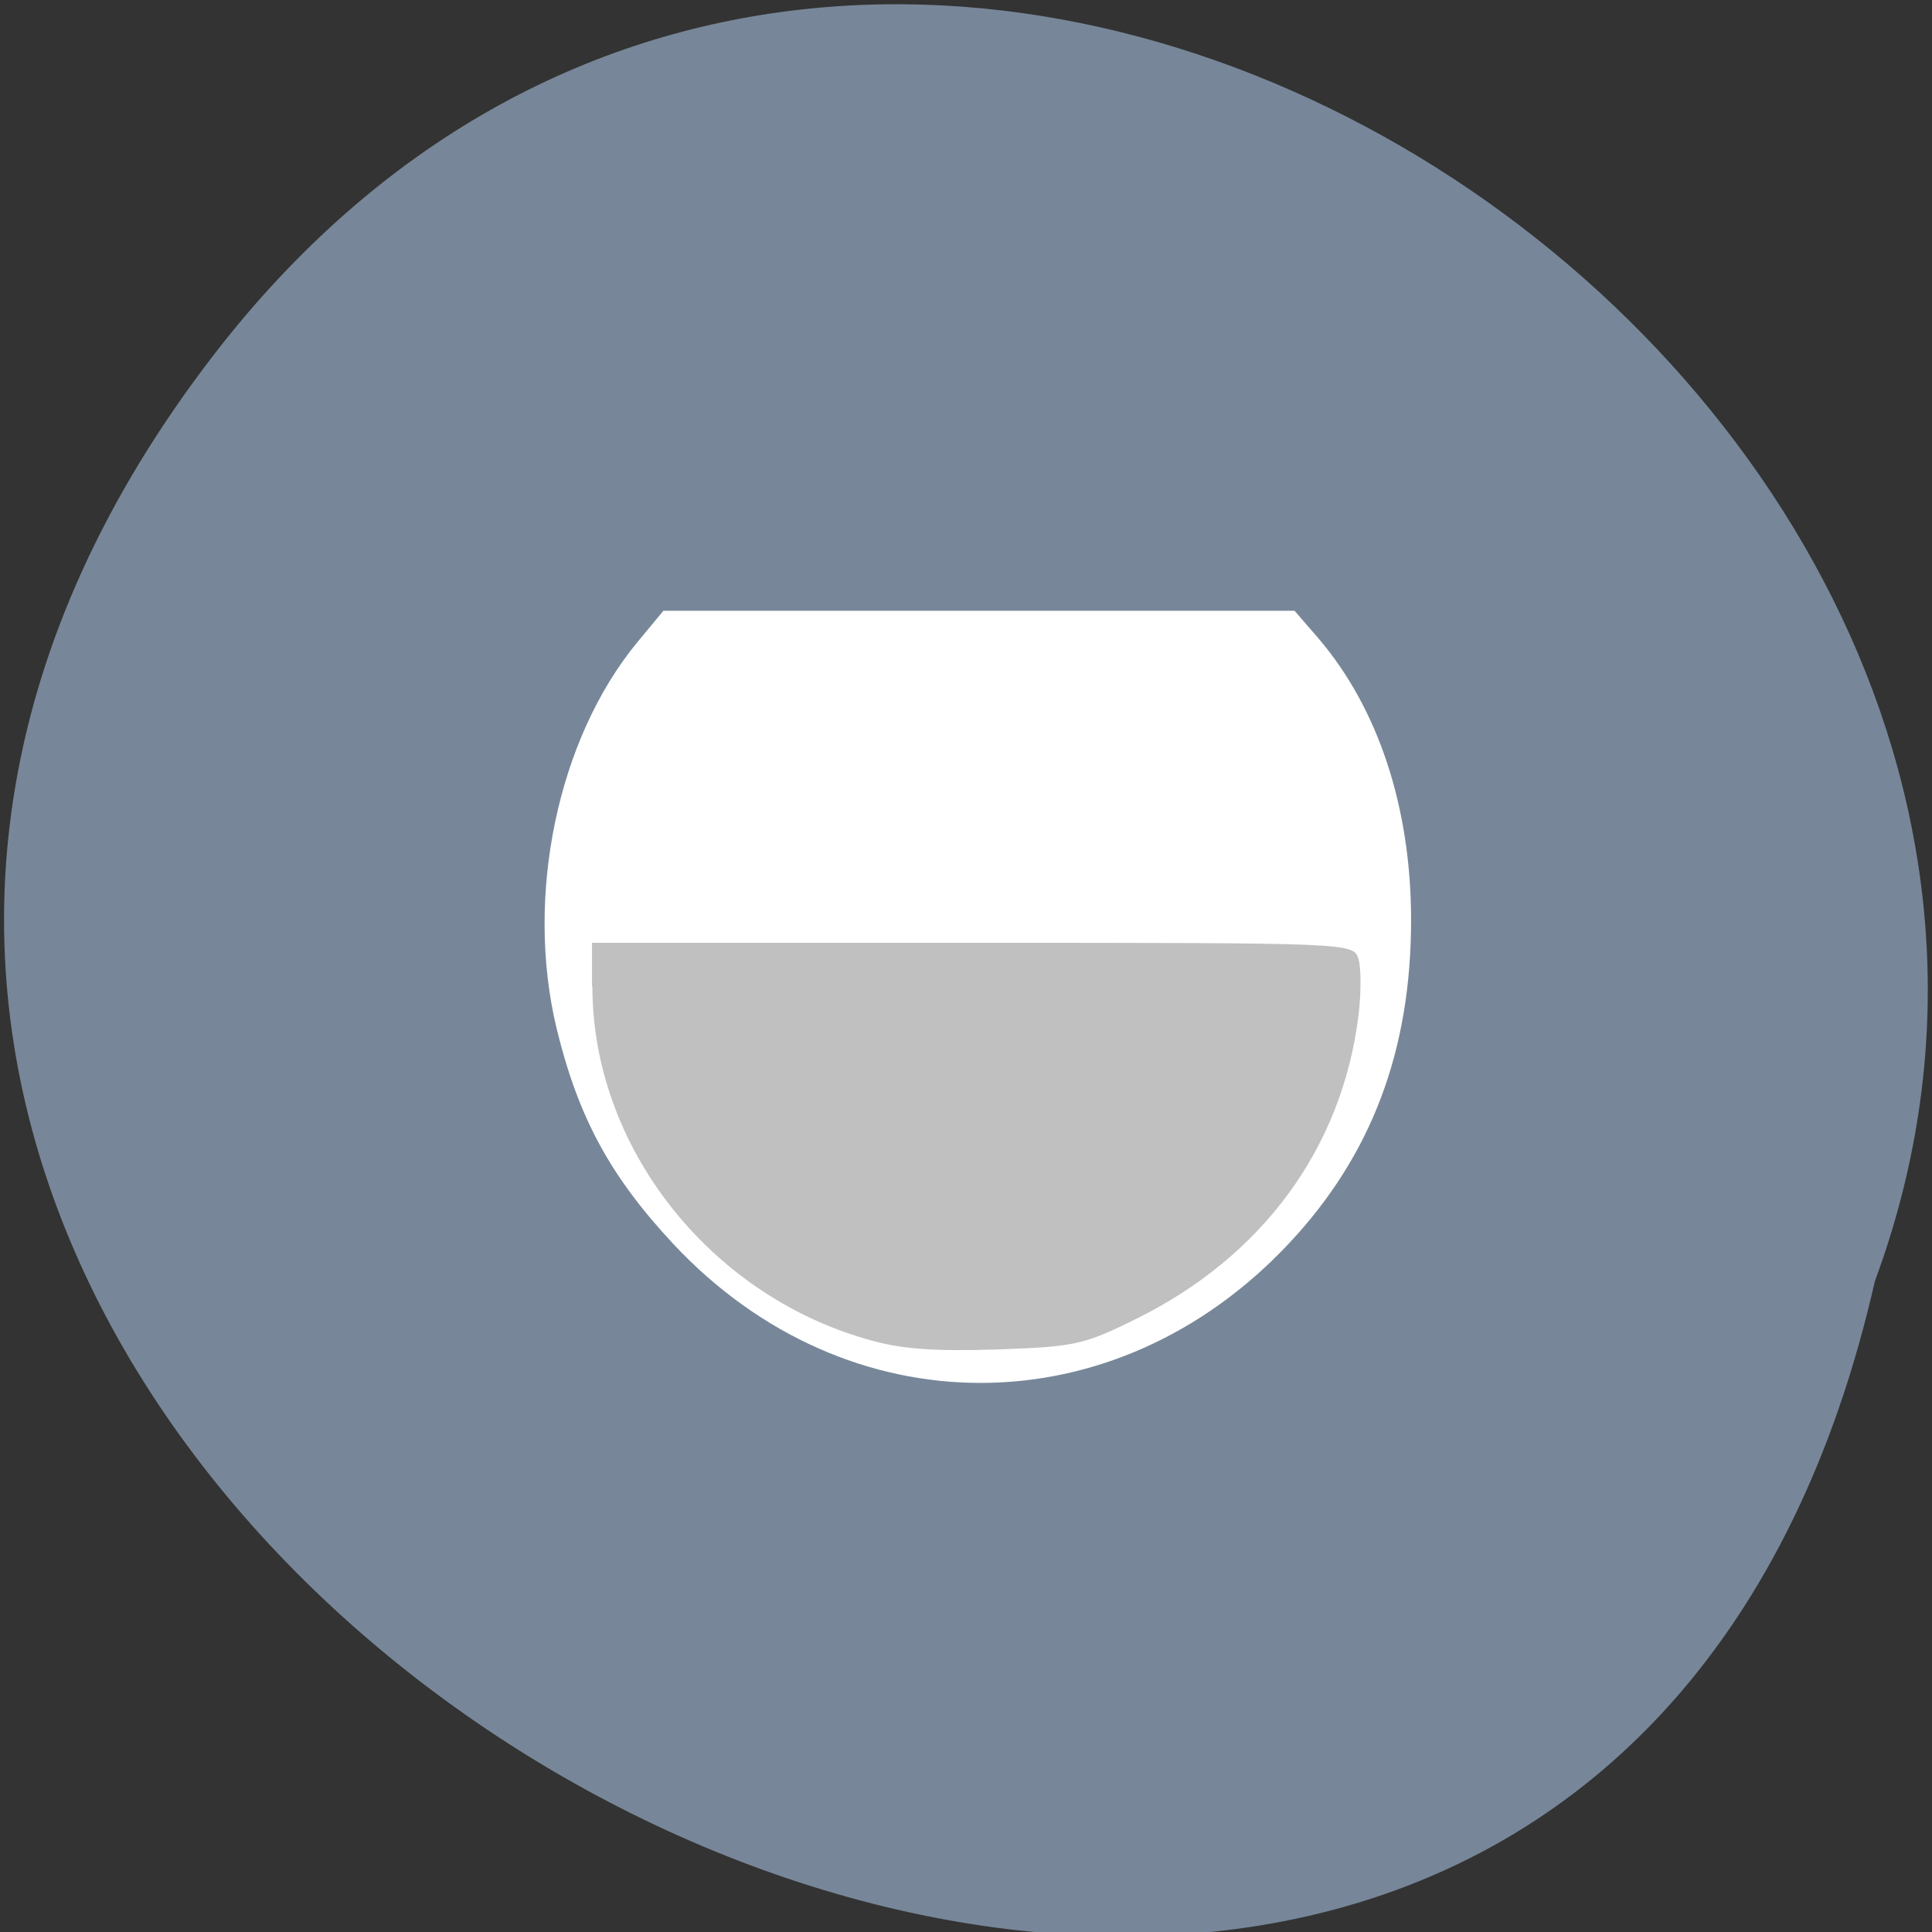 <svg xmlns="http://www.w3.org/2000/svg" viewBox="0 0 16 16"><rect x="0" y="0" width="16" height="16" fill="#333333" stroke="none"/><path d="m 1.777 2.93 c -7.414 9.598 11.05 19.563 13.75 7.68 c 2.766 -7.48 -8.254 -14.789 -13.75 -7.68" fill="#778799"/><path d="m 5.277 5.32 c -0.66 0.801 -0.93 2.102 -0.668 3.195 c 0.18 0.738 0.441 1.223 0.969 1.789 c 1.438 1.535 3.656 1.531 5.098 -0.008 c 0.684 -0.73 1.01 -1.598 1.01 -2.676 c 0 -0.93 -0.27 -1.75 -0.766 -2.332 l -0.199 -0.23 h -5.227" fill="#fff"/><path d="m 4.906 8.172 c 0 1.313 0.953 2.539 2.27 2.918 c 0.277 0.082 0.543 0.102 1.066 0.086 c 0.66 -0.023 0.727 -0.035 1.176 -0.258 c 1.039 -0.516 1.695 -1.41 1.832 -2.504 c 0.023 -0.188 0.023 -0.402 0 -0.473 c -0.043 -0.133 -0.043 -0.133 -3.195 -0.133 h -3.152 v 0.363" fill="#c0c0c0"/></svg>